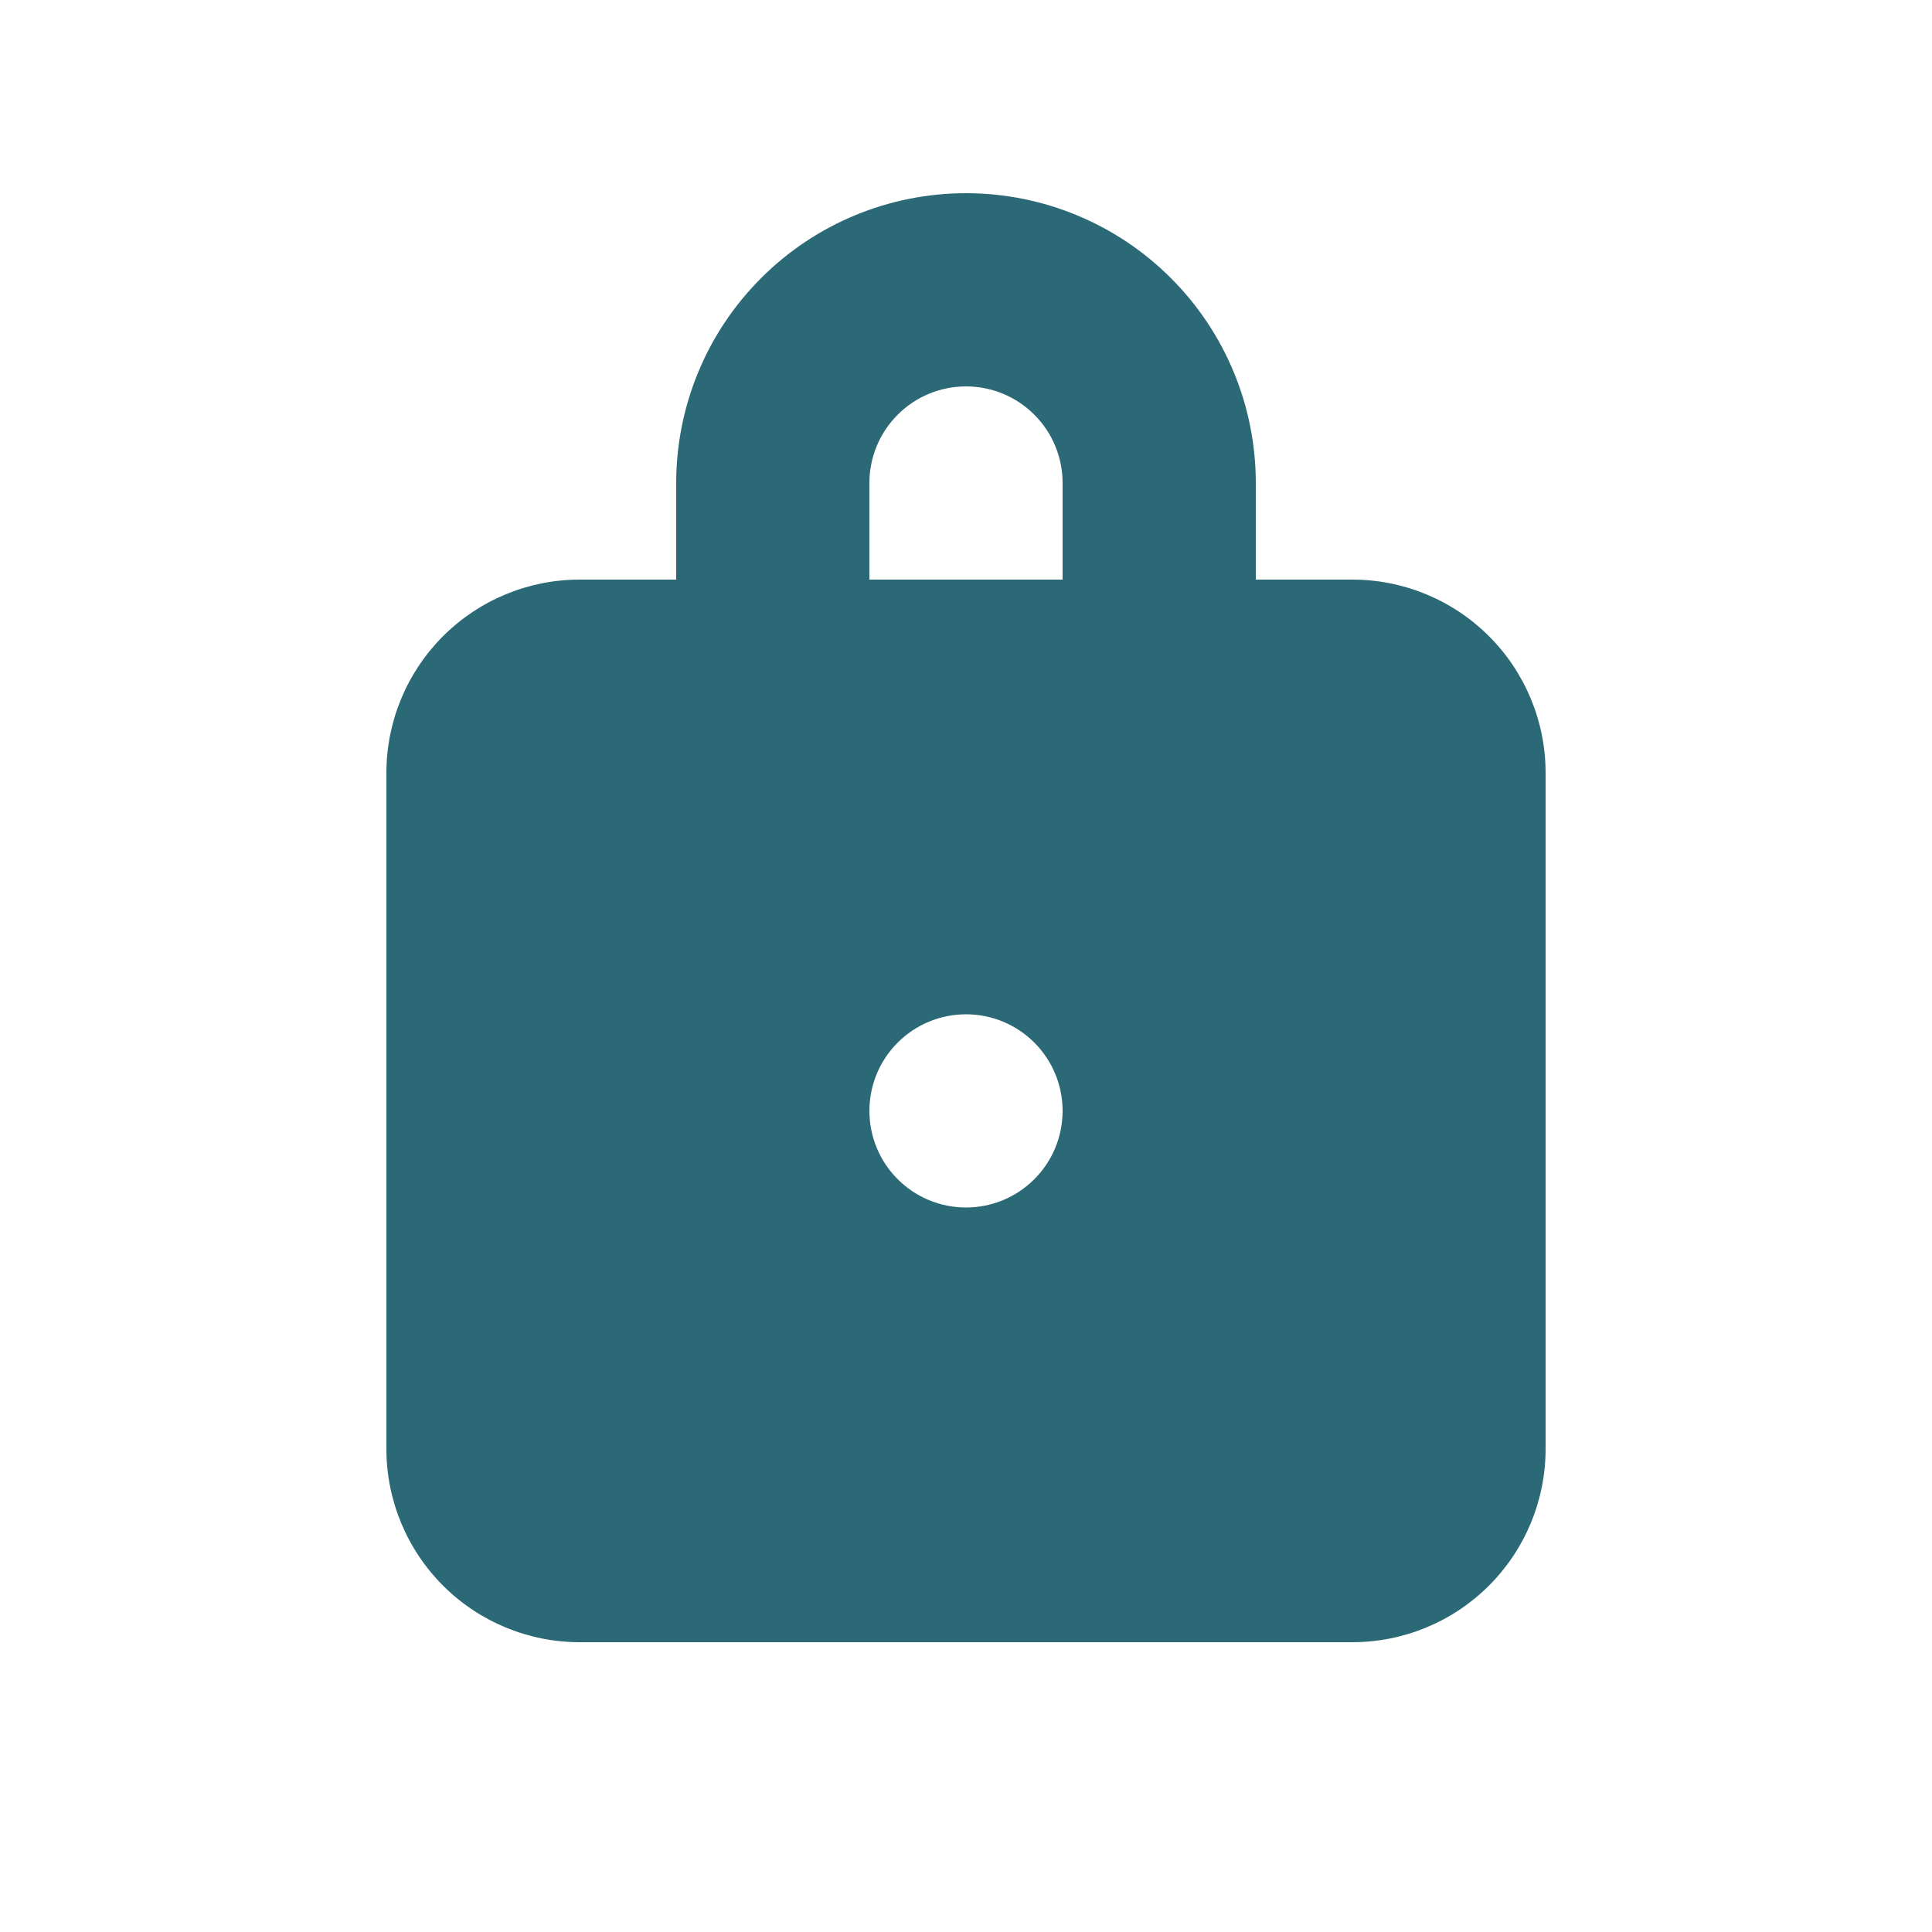 <svg width="20" height="20" viewBox="0 0 20 20" fill="none" xmlns="http://www.w3.org/2000/svg">
<path d="M10 2C10.796 2 11.559 2.316 12.121 2.879C12.684 3.441 13 4.204 13 5V6H14C14.53 6 15.039 6.211 15.414 6.586C15.789 6.961 16 7.47 16 8V15C16 15.53 15.789 16.039 15.414 16.414C15.039 16.789 14.53 17 14 17H6C5.47 17 4.961 16.789 4.586 16.414C4.211 16.039 4 15.53 4 15V8C4 7.47 4.211 6.961 4.586 6.586C4.961 6.211 5.47 6 6 6H7V5C7 4.204 7.316 3.441 7.879 2.879C8.441 2.316 9.204 2 10 2ZM10 10.5C9.735 10.5 9.48 10.605 9.293 10.793C9.105 10.98 9 11.235 9 11.5C9 11.765 9.105 12.02 9.293 12.207C9.48 12.395 9.735 12.5 10 12.5C10.265 12.5 10.52 12.395 10.707 12.207C10.895 12.02 11 11.765 11 11.5C11 11.235 10.895 10.98 10.707 10.793C10.52 10.605 10.265 10.5 10 10.5ZM10 4C9.735 4 9.48 4.105 9.293 4.293C9.105 4.48 9 4.735 9 5V6H11V5C11 4.735 10.895 4.48 10.707 4.293C10.52 4.105 10.265 4 10 4Z" fill="#2C6976"/>
</svg>
